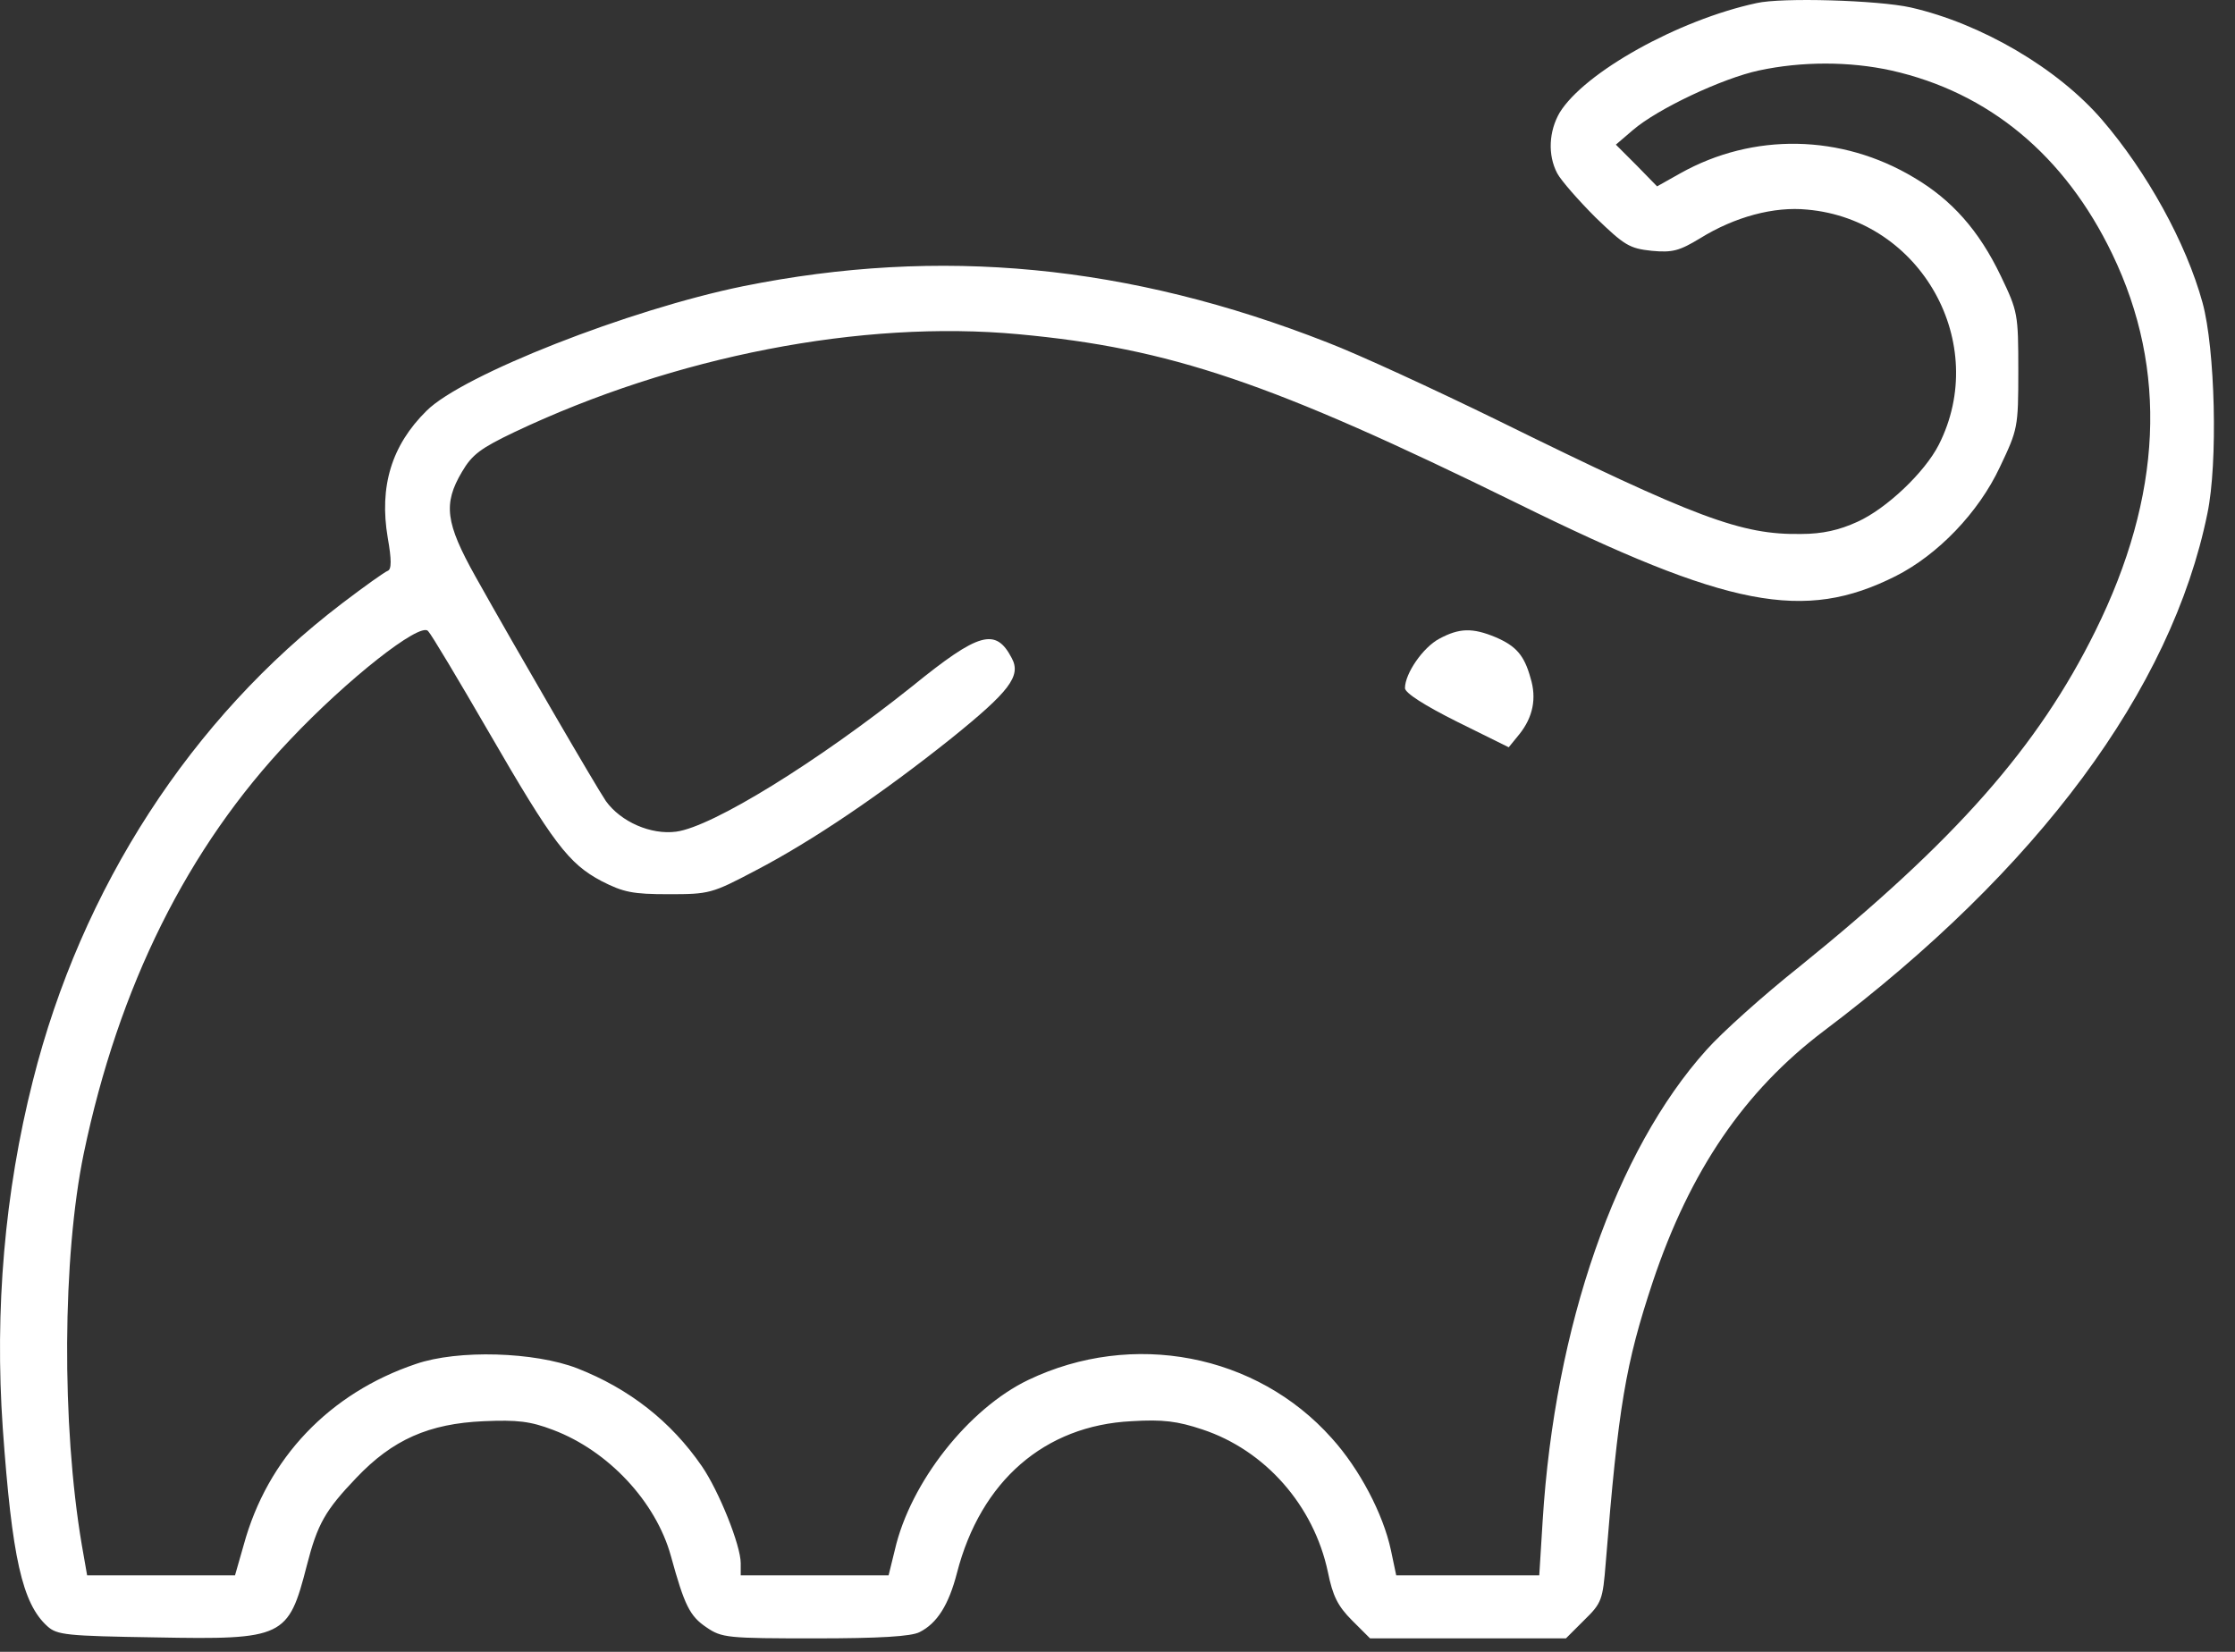 <svg width="69" height="51" viewBox="0 0 69 51" fill="none" xmlns="http://www.w3.org/2000/svg">
<rect x="0" y="0" width="69" height="51" fill="#333333" stroke="none"/>
<path d="M54.227 0.096C51.802 0.619 48.913 2.236 48.15 3.478C47.82 4.047 47.775 4.781 48.075 5.35C48.194 5.574 48.733 6.188 49.257 6.712C50.155 7.58 50.305 7.67 50.994 7.744C51.637 7.804 51.847 7.744 52.49 7.355C53.553 6.697 54.766 6.367 55.798 6.472C59.316 6.787 61.442 10.604 59.855 13.732C59.421 14.585 58.238 15.708 57.34 16.112C56.786 16.366 56.263 16.486 55.604 16.486C53.763 16.516 52.386 16.007 46.219 12.969C44.288 12.025 41.923 10.933 40.98 10.573C34.843 8.164 29.02 7.61 22.942 8.837C19.425 9.556 14.276 11.576 13.168 12.684C12.09 13.747 11.701 15.019 11.971 16.606C12.09 17.279 12.09 17.579 11.971 17.624C11.881 17.654 11.252 18.103 10.563 18.627C5.908 22.174 2.51 27.413 1.014 33.371C0.145 36.798 -0.169 40.436 0.086 44.103C0.37 48.085 0.684 49.507 1.463 50.21C1.762 50.48 2.046 50.51 4.816 50.554C8.767 50.629 8.902 50.554 9.471 48.339C9.8 47.052 10.04 46.633 10.998 45.63C12.12 44.447 13.243 43.953 14.934 43.879C15.967 43.834 16.371 43.879 17.075 44.148C18.781 44.792 20.248 46.363 20.712 48.04C21.131 49.567 21.296 49.896 21.805 50.24C22.284 50.569 22.449 50.584 25.173 50.584C27.149 50.584 28.137 50.525 28.391 50.39C28.93 50.12 29.289 49.552 29.544 48.564C30.277 45.72 32.253 44.013 34.932 43.879C35.905 43.819 36.354 43.879 37.118 44.133C39.064 44.777 40.56 46.483 40.995 48.534C41.144 49.267 41.294 49.582 41.743 50.031L42.297 50.584H45.321H48.344L48.913 50.016C49.452 49.492 49.482 49.387 49.572 48.264C49.961 43.414 50.185 42.112 51.023 39.583C52.176 36.14 53.853 33.685 56.307 31.829C62.923 26.844 67.04 21.291 68.147 15.857C68.477 14.286 68.387 10.768 67.998 9.346C67.489 7.49 66.276 5.305 64.899 3.703C63.522 2.101 61.157 0.724 58.987 0.23C57.984 0.006 55.005 -0.084 54.227 0.096ZM58.388 2.176C61.397 2.85 63.747 4.796 65.214 7.849C66.935 11.427 66.755 15.304 64.69 19.48C62.923 23.057 60.379 25.946 55.544 29.853C54.451 30.721 53.164 31.874 52.685 32.413C49.886 35.526 48 40.945 47.626 46.947L47.521 48.639H45.306H43.105L42.941 47.86C42.701 46.738 41.968 45.346 41.114 44.403C38.794 41.798 34.962 41.065 31.744 42.606C29.903 43.489 28.107 45.765 27.628 47.845L27.433 48.639H25.158H22.868V48.264C22.868 47.711 22.194 46.034 21.67 45.271C20.712 43.879 19.425 42.876 17.823 42.247C16.506 41.738 14.141 41.663 12.839 42.112C10.174 43.01 8.258 45.016 7.525 47.696L7.255 48.639H4.98H2.69L2.525 47.696C1.897 43.983 1.927 38.804 2.585 35.616C3.663 30.452 5.789 26.171 8.947 22.848C10.728 20.962 12.959 19.21 13.213 19.48C13.318 19.585 14.156 20.992 15.084 22.593C17.075 26.036 17.554 26.665 18.572 27.204C19.245 27.548 19.53 27.608 20.637 27.608C21.895 27.608 21.97 27.593 23.332 26.874C25.083 25.961 27.224 24.509 29.379 22.788C31.16 21.351 31.535 20.872 31.235 20.318C30.741 19.375 30.232 19.51 28.166 21.186C25.263 23.506 22 25.527 20.877 25.677C20.099 25.782 19.17 25.377 18.706 24.734C18.392 24.27 15.937 20.049 14.68 17.803C13.752 16.142 13.677 15.558 14.261 14.57C14.575 14.031 14.845 13.837 15.877 13.343C20.832 10.993 26.61 9.87 31.445 10.319C36.13 10.753 39.228 11.801 46.817 15.528C53.374 18.761 55.694 19.21 58.523 17.788C59.825 17.13 61.082 15.828 61.741 14.421C62.295 13.253 62.31 13.208 62.31 11.442C62.31 9.69 62.295 9.616 61.771 8.523C61.097 7.116 60.259 6.173 59.092 5.484C56.846 4.137 54.122 4.092 51.877 5.35L51.158 5.754L50.53 5.11L49.886 4.466L50.41 4.017C51.173 3.359 53.179 2.416 54.302 2.176C55.619 1.892 57.101 1.892 58.388 2.176Z" fill="white"/>
<path d="M44.437 19.719C43.928 19.989 43.375 20.797 43.375 21.246C43.375 21.396 43.988 21.785 44.976 22.279L46.578 23.072L46.907 22.668C47.326 22.144 47.446 21.56 47.251 20.932C47.057 20.228 46.802 19.944 46.174 19.674C45.455 19.375 45.051 19.39 44.437 19.719Z" fill="white"/>
</svg>
